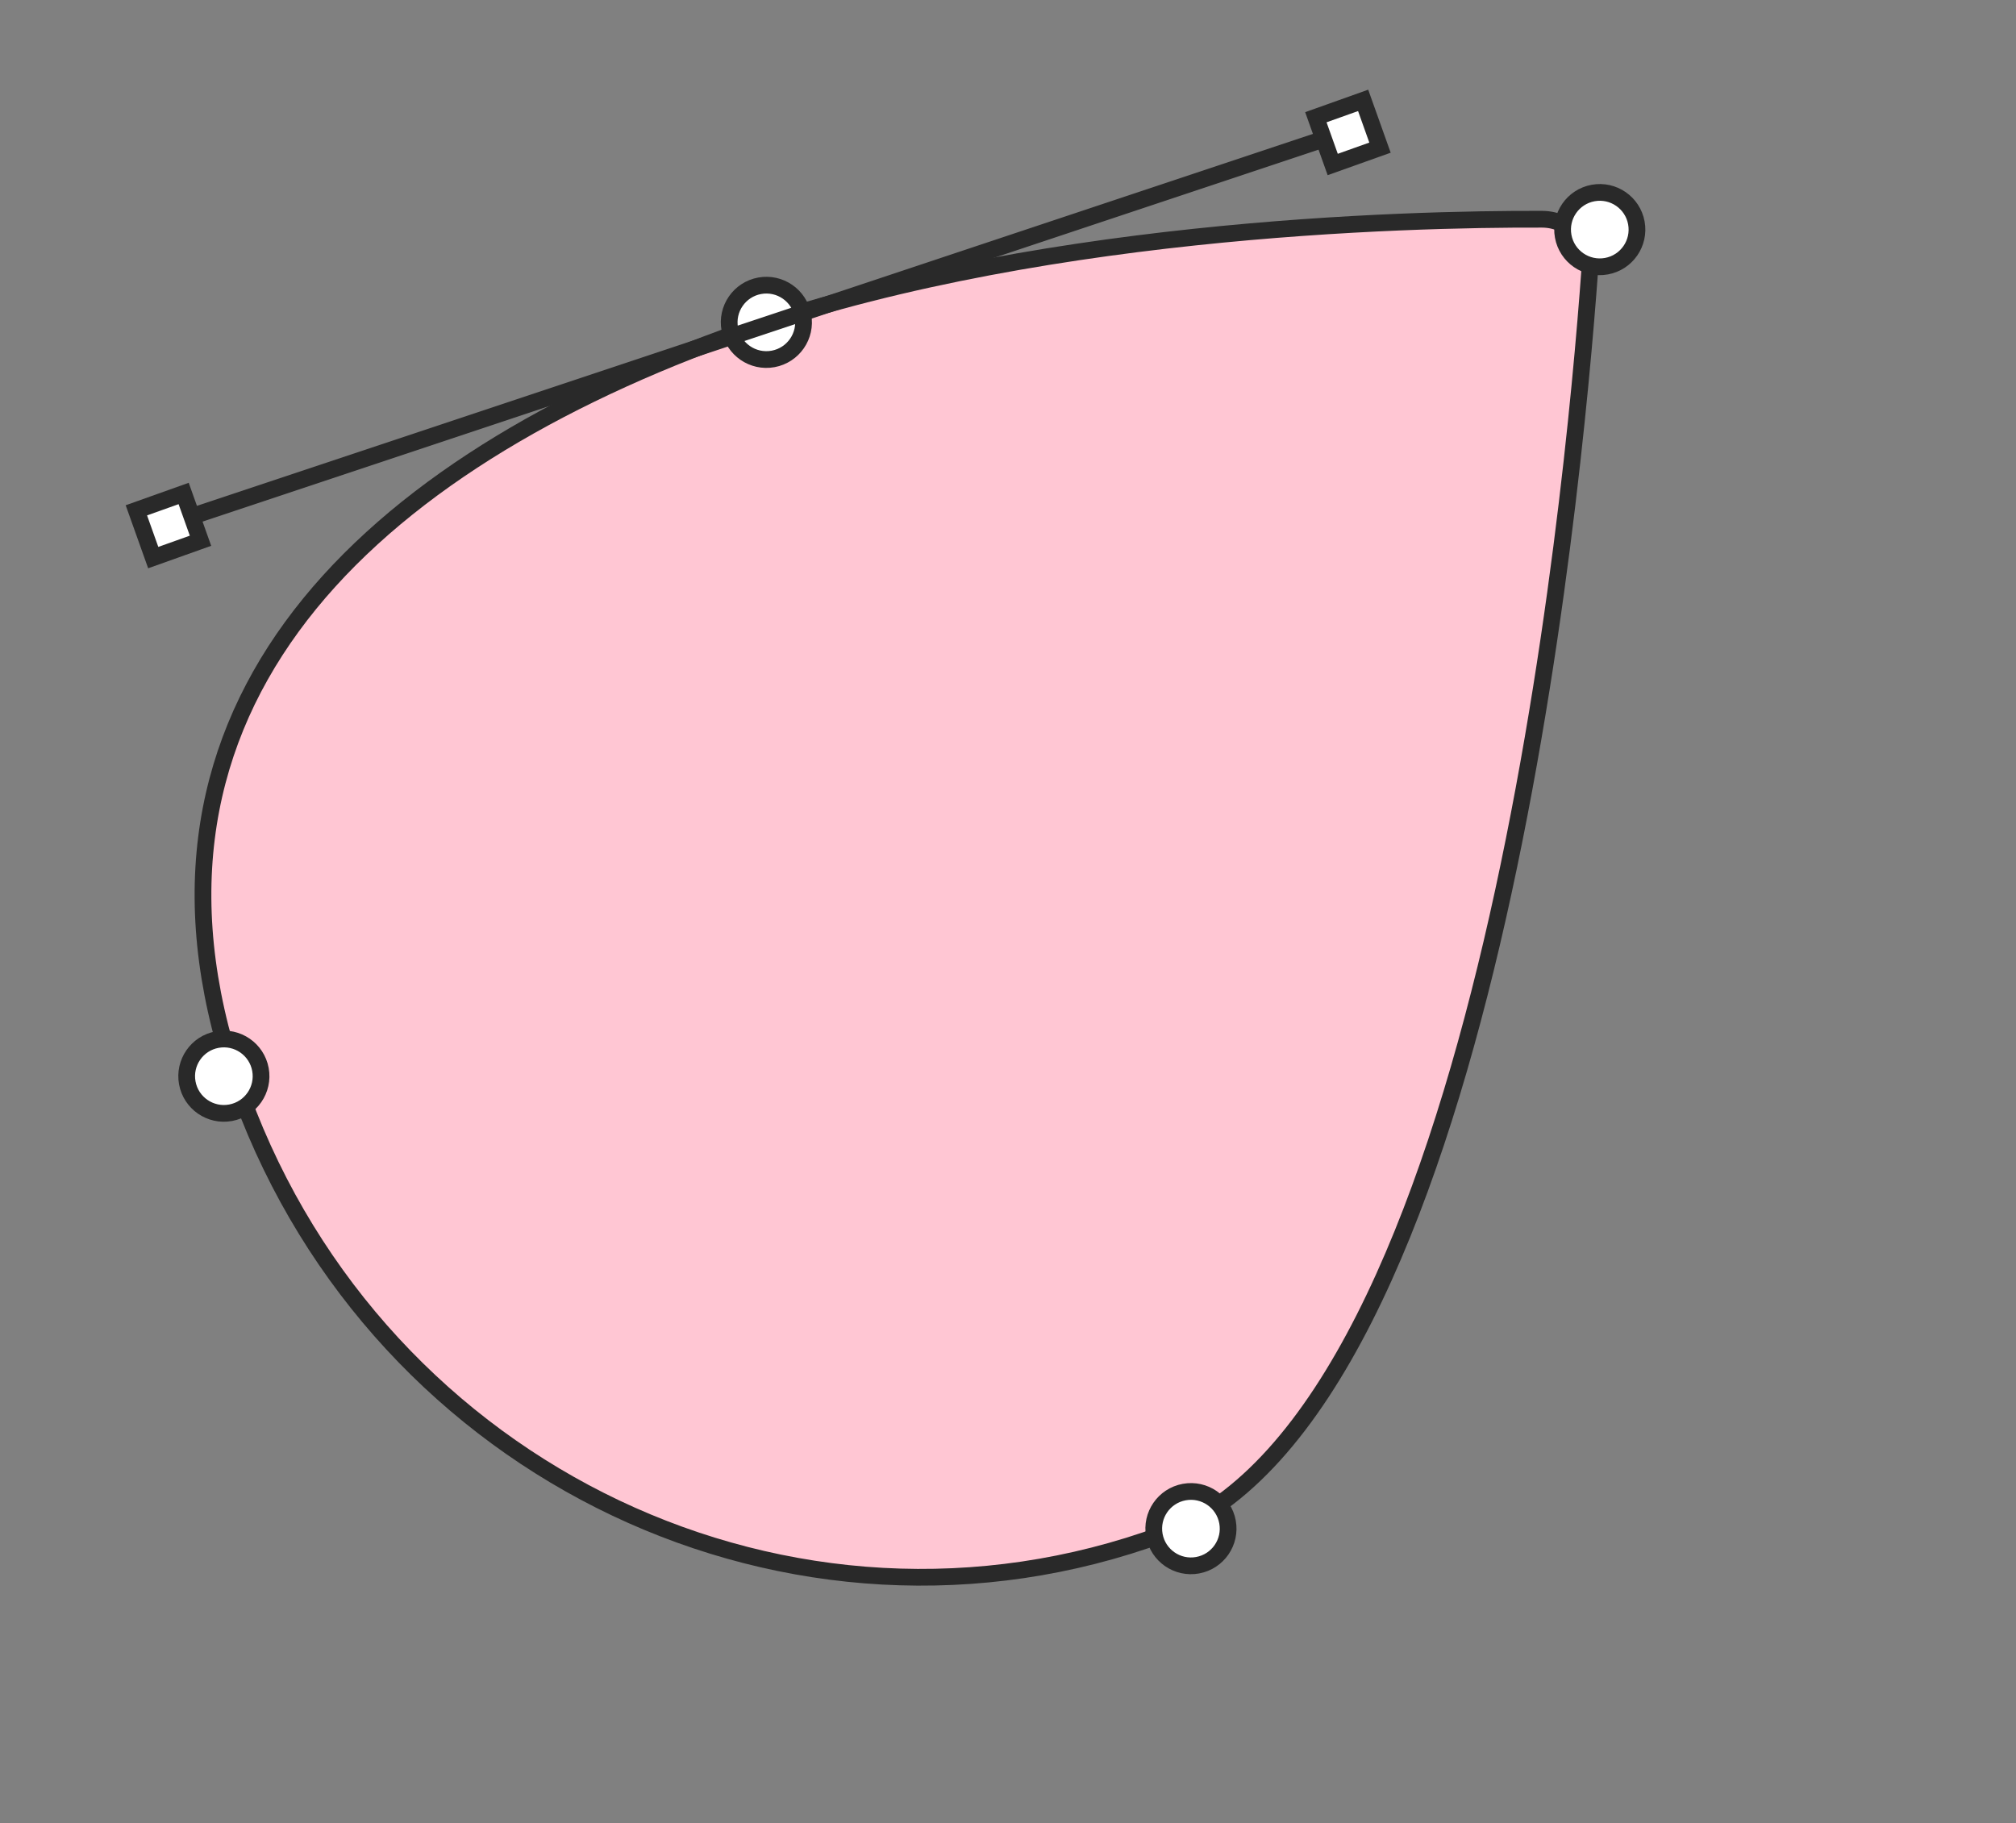 <svg width="241" height="218" viewBox="0 0 241 218" fill="none" xmlns="http://www.w3.org/2000/svg">
<rect x="0" y="0" width="241" height="218" fill="#808080" stroke="none"/>
<path d="M184.361 26.213C187.708 26.225 190.28 29.041 190.039 32.379C188.072 59.539 177.782 169.176 139.063 183.412C94.819 199.679 45.5 176.28 28.907 131.148C12.313 86.016 42.24 56.672 86.485 40.405C122.235 27.261 168.078 26.154 184.361 26.213Z" fill="#FFC6D3" stroke="#292929" stroke-width="2"/>
<circle cx="191.244" cy="27.451" r="4.446" transform="rotate(-100.377 191.244 27.451)" fill="white" stroke="#292929" stroke-width="2"/>
<circle cx="91.615" cy="38.541" r="4.446" transform="rotate(-100.377 91.615 38.541)" fill="white" stroke="#292929" stroke-width="2"/>
<circle cx="26.762" cy="128.67" r="4.446" transform="rotate(-100.377 26.762 128.67)" fill="white" stroke="#292929" stroke-width="2"/>
<circle cx="142.369" cy="182.767" r="4.446" transform="rotate(-100.377 142.369 182.767)" fill="white" stroke="#292929" stroke-width="2"/>
<line x1="21.986" y1="62.051" x2="161.443" y2="15.566" stroke="#292929" stroke-width="2"/>
<rect x="157.303" y="14.016" width="6" height="6" transform="rotate(-19.622 157.303 14.016)" fill="white" stroke="#292929" stroke-width="2"/>
<rect x="16.303" y="61.016" width="6" height="6" transform="rotate(-19.622 16.303 61.016)" fill="white" stroke="#292929" stroke-width="2"/>
</svg>
